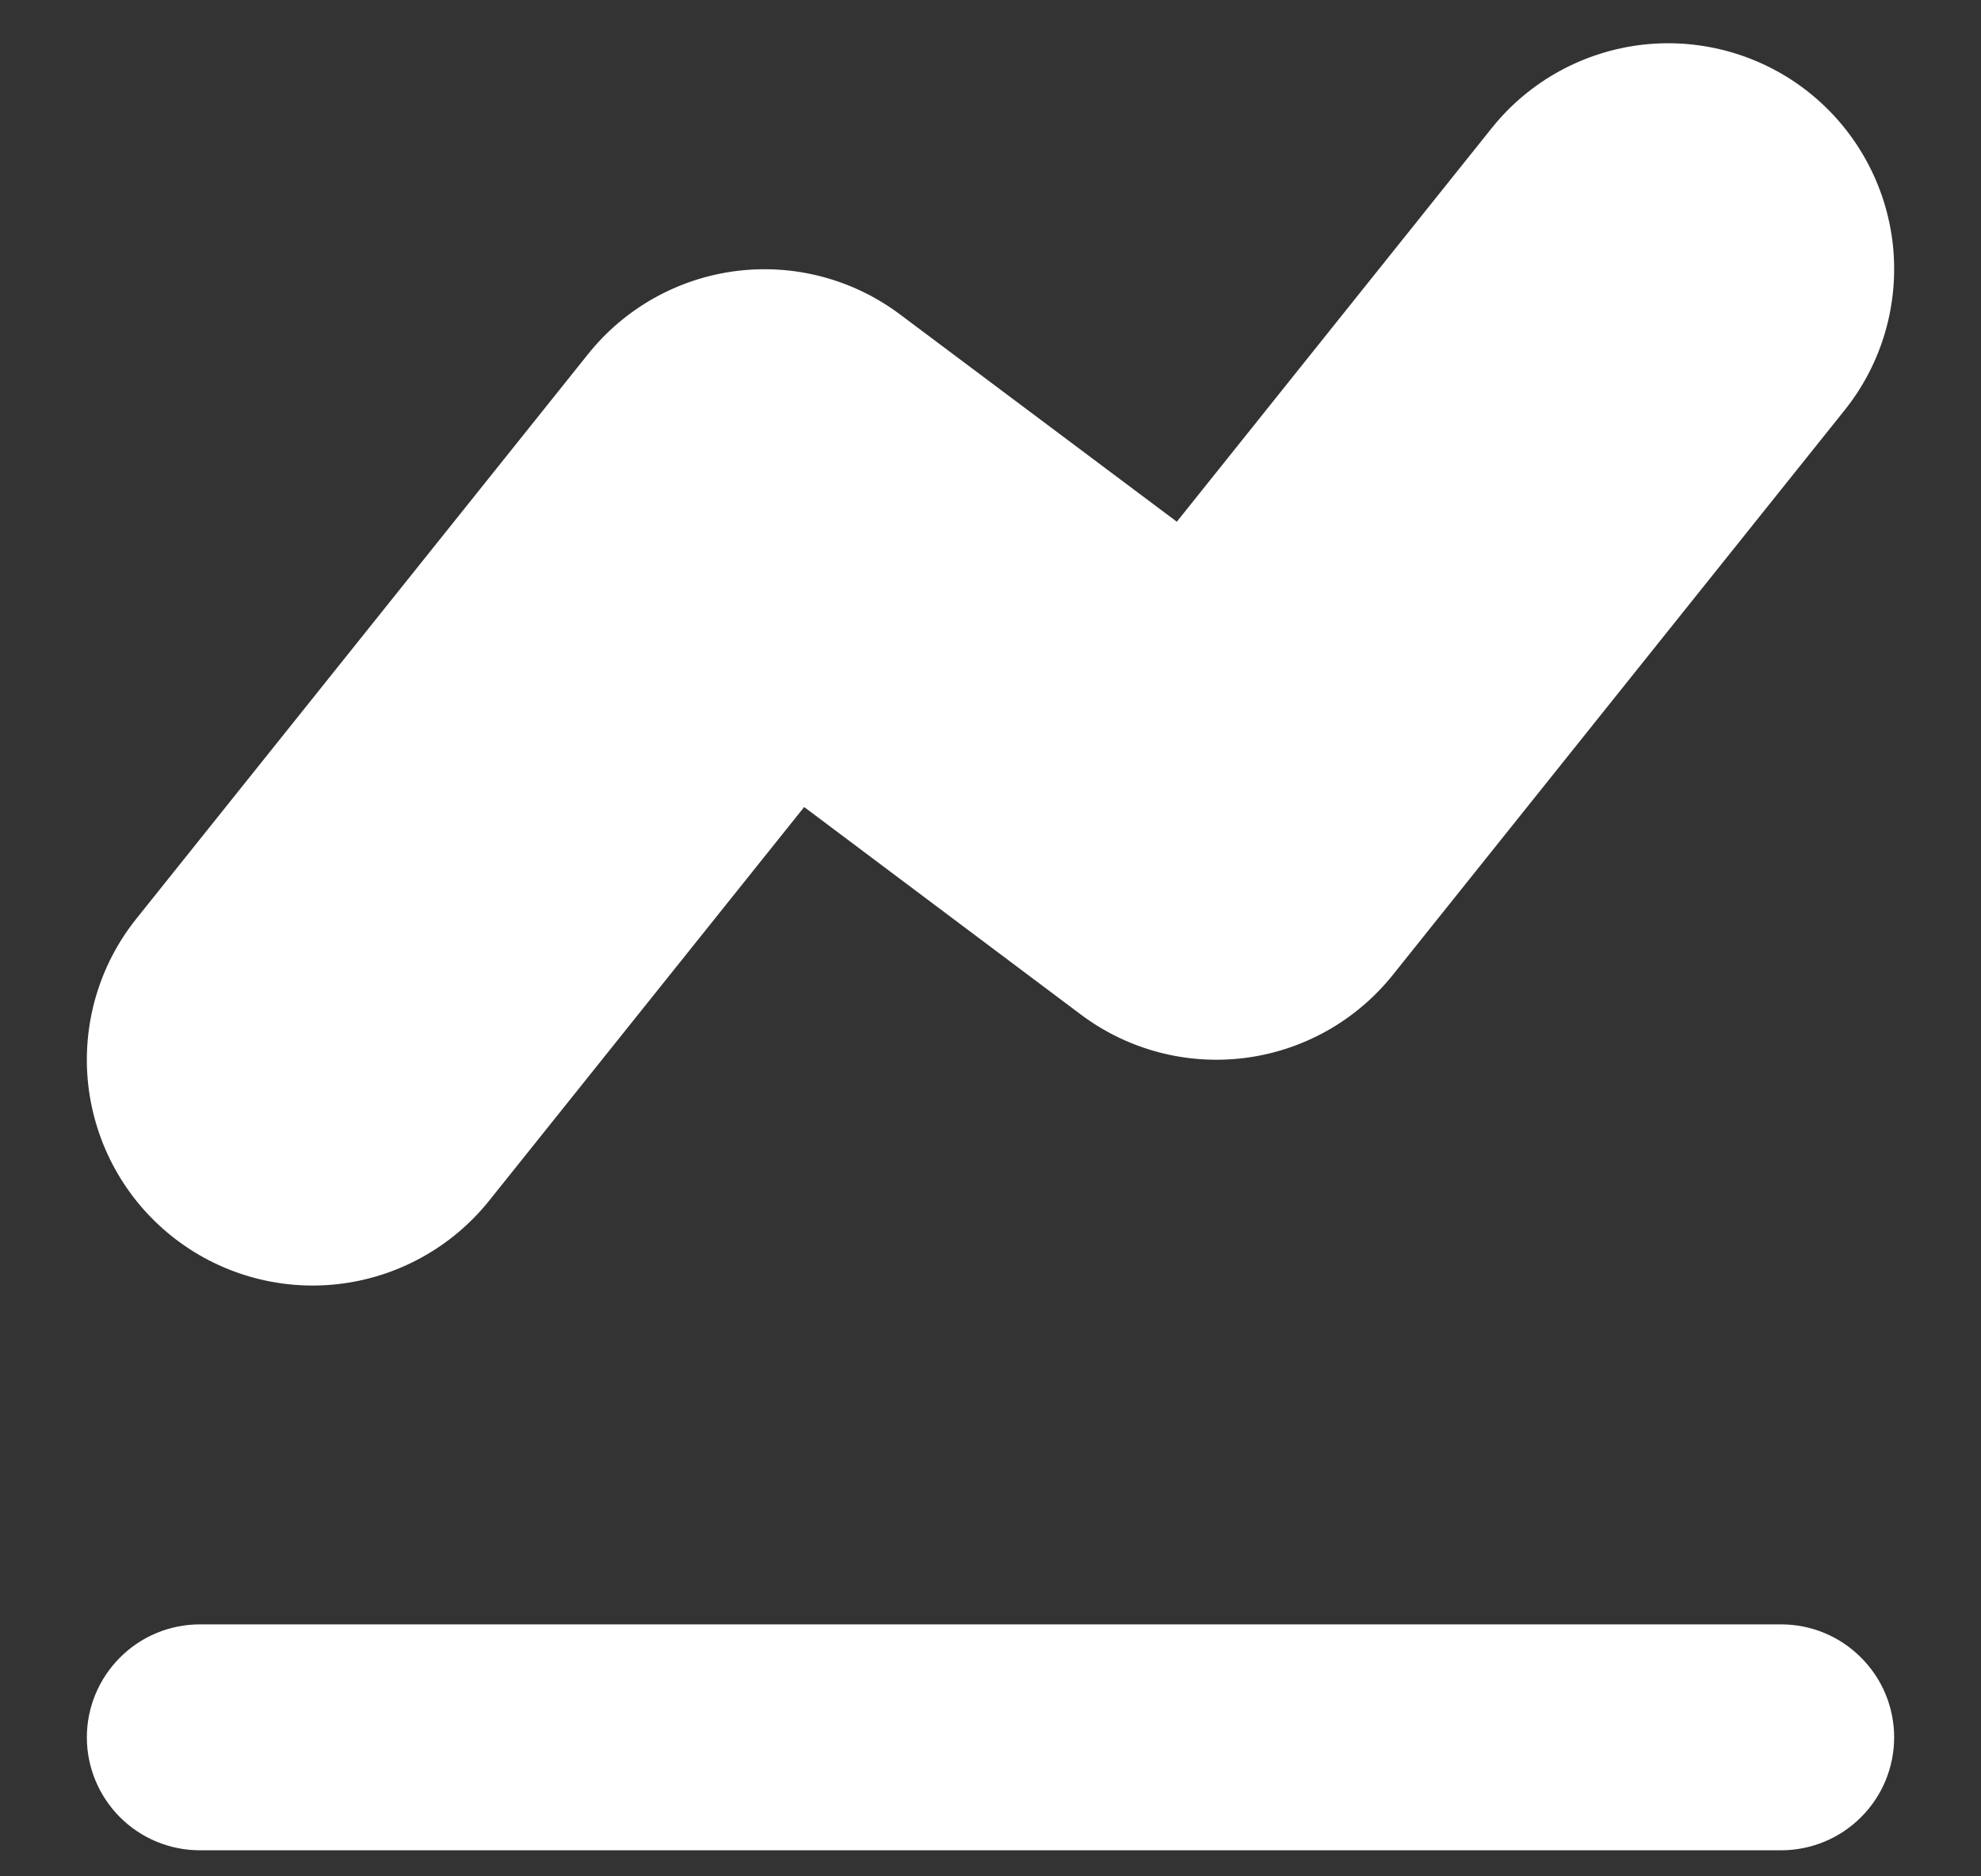 <svg width="19" height="18" viewBox="0 0 19 18" fill="none" xmlns="http://www.w3.org/2000/svg">
<rect x="0" y="0" width="19" height="18" fill="#333333" stroke="none"/>
<path d="M1.646 11.858C2.095 12.217 2.668 12.383 3.239 12.319C3.81 12.255 4.332 11.967 4.691 11.519L7.713 7.742L10.367 9.733C10.817 10.071 11.382 10.22 11.94 10.149C12.499 10.078 13.007 9.792 13.359 9.352L17.692 3.935C18.051 3.487 18.217 2.914 18.154 2.342C18.09 1.771 17.802 1.249 17.354 0.89C16.905 0.531 16.332 0.365 15.761 0.428C15.19 0.492 14.667 0.779 14.308 1.228L11.287 5.005L8.633 3.017C8.183 2.679 7.619 2.529 7.06 2.6C6.502 2.671 5.993 2.956 5.641 3.396L1.308 8.813C0.949 9.261 0.783 9.834 0.846 10.405C0.91 10.976 1.197 11.499 1.646 11.858ZM1.917 17.75H17.083C17.371 17.75 17.646 17.636 17.849 17.433C18.053 17.23 18.167 16.954 18.167 16.667C18.167 16.379 18.053 16.104 17.849 15.901C17.646 15.697 17.371 15.583 17.083 15.583H1.917C1.629 15.583 1.354 15.697 1.151 15.901C0.948 16.104 0.833 16.379 0.833 16.667C0.833 16.954 0.948 17.23 1.151 17.433C1.354 17.636 1.629 17.75 1.917 17.75Z" fill="white"/>
</svg>
